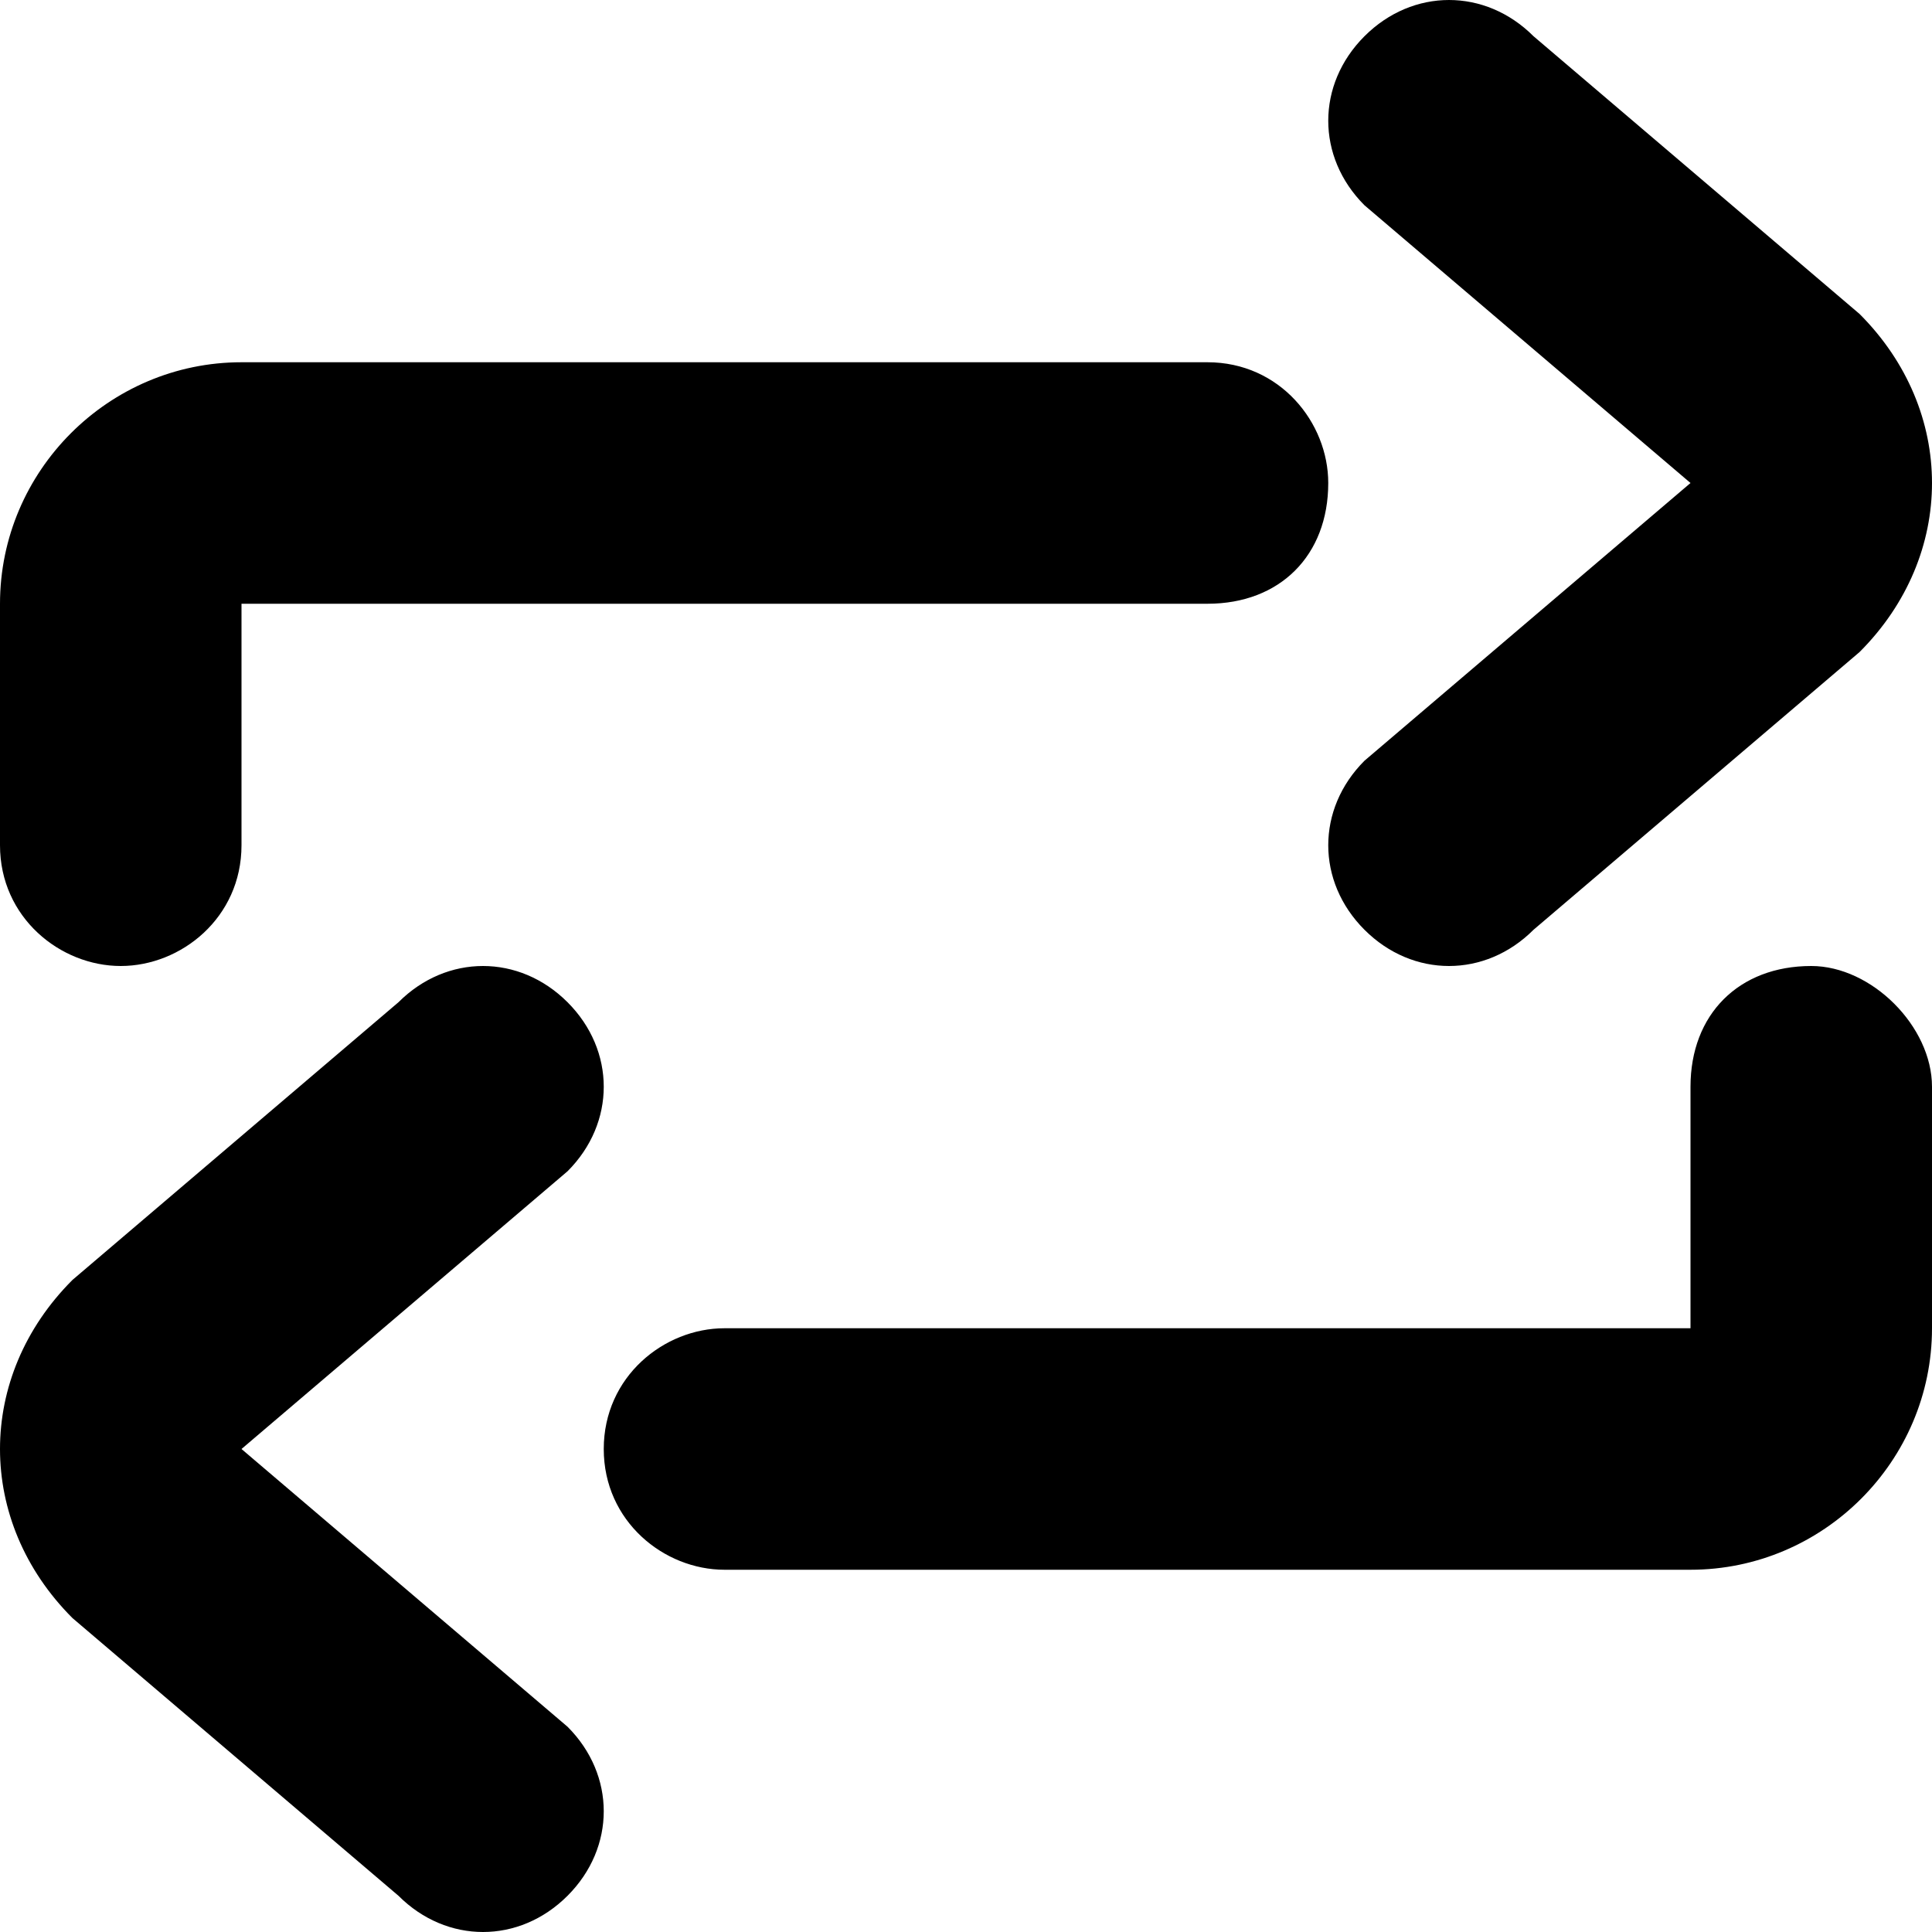 <?xml version="1.0" encoding="utf-8"?>
<!-- Generator: Adobe Illustrator 26.3.1, SVG Export Plug-In . SVG Version: 6.00 Build 0)  -->
<svg version="1.1" id="Layer_1" xmlns="http://www.w3.org/2000/svg" xmlns:xlink="http://www.w3.org/1999/xlink" x="0px" y="0px"
	 viewBox="0 0 16 16" style="enable-background:new 0 0 16 16;" xml:space="preserve">
<path d="M0,7V5c0-1.1,0.9-2,2-2h8c0.6,0,1,0.5,1,1c0,0.6-0.4,1-1,1H2v2c0,0.6-0.5,1-1,1C0.5,8,0,7.6,0,7z M14,4l-2.7,2.3
	c-0.4,0.4-0.4,1,0,1.4c0.4,0.4,1,0.4,1.4,0l2.7-2.3c0.8-0.8,0.8-2,0-2.8l-2.7-2.3c-0.4-0.4-1-0.4-1.4,0c-0.4,0.4-0.4,1,0,1.4L14,4
	L14,4z M15,8c-0.6,0-1,0.4-1,1v2H6c-0.5,0-1,0.4-1,1s0.5,1,1,1h8c1.1,0,2-0.9,2-2V9C16,8.5,15.5,8,15,8z M2,12l2.7-2.3
	c0.4-0.4,0.4-1,0-1.4c-0.4-0.4-1-0.4-1.4,0l-2.7,2.3c-0.8,0.8-0.8,2,0,2.8l2.7,2.3c0.4,0.4,1,0.4,1.4,0c0.4-0.4,0.4-1,0-1.4L2,12
	L2,12z"/>
</svg>
